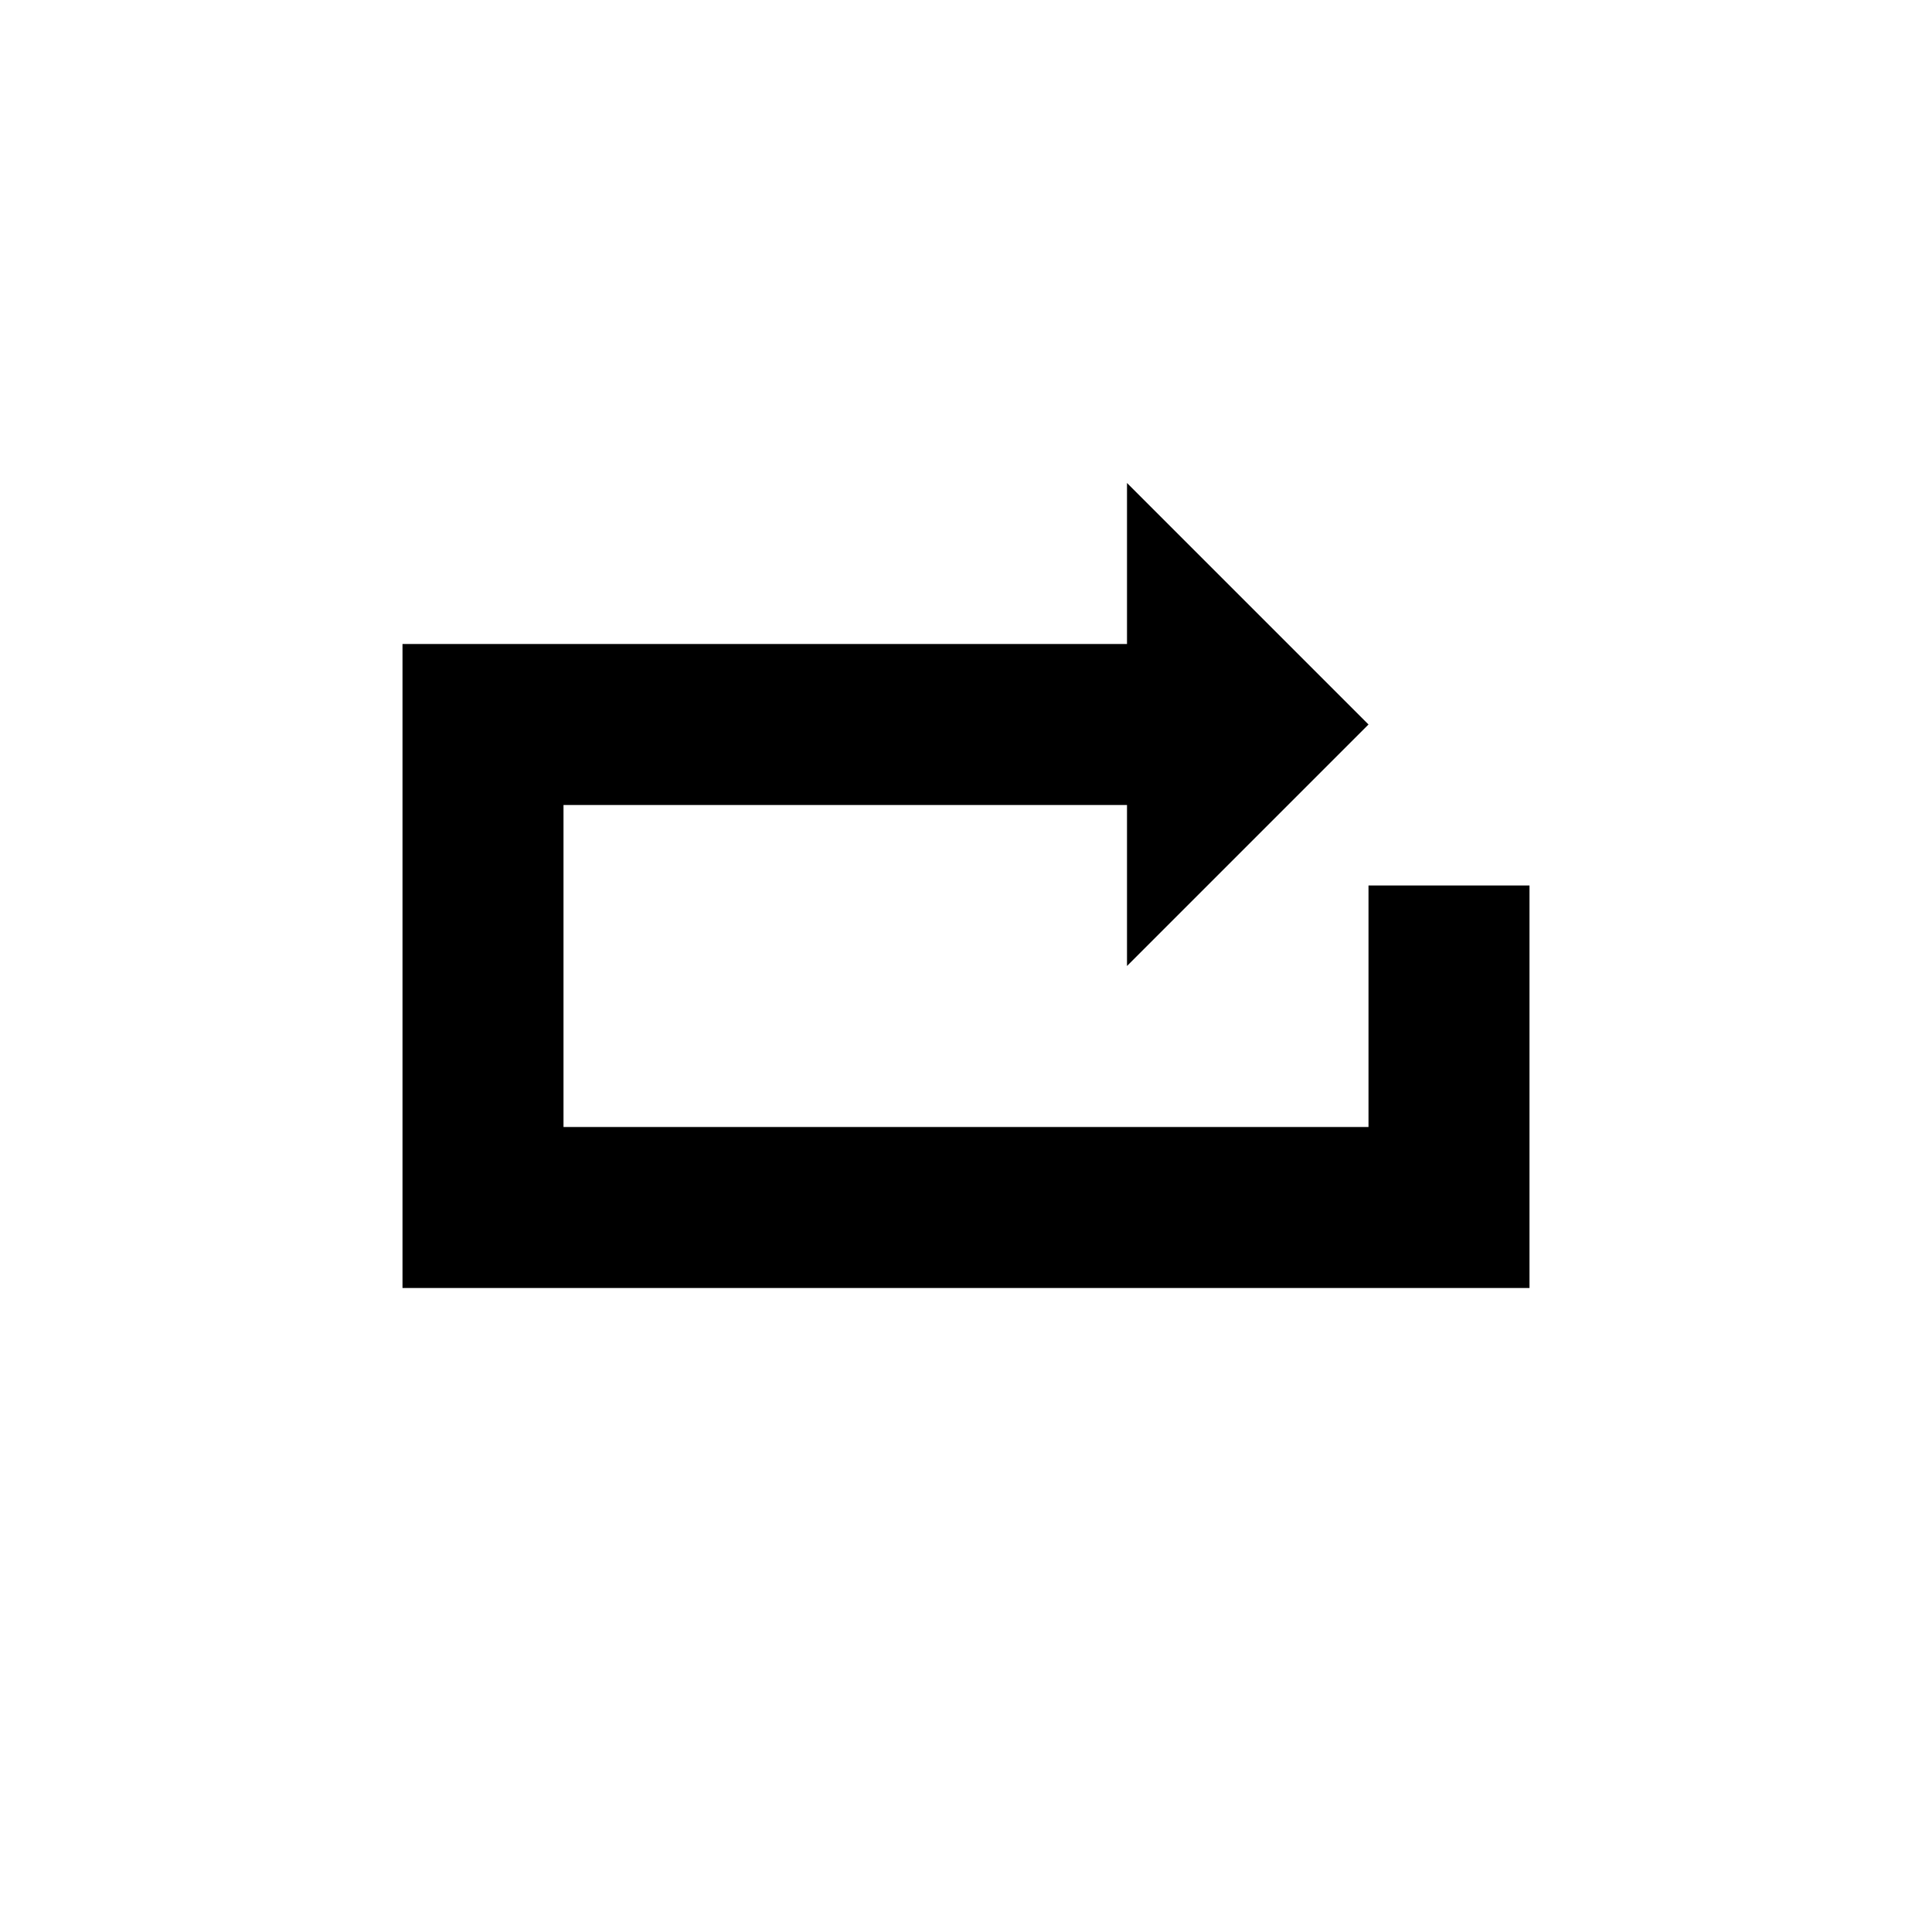 <?xml version="1.0" encoding="UTF-8"?>
<!DOCTYPE svg PUBLIC "-//W3C//DTD SVG 1.1//EN" "http://www.w3.org/Graphics/SVG/1.1/DTD/svg11.dtd">

<svg	xmlns="http://www.w3.org/2000/svg"
		version="1.1"
		xmlns:xlink="http://www.w3.org/1999/xlink"
		viewBox="0,0,24,24">

	<title>Icon Replay</title>

	<style>
		.icon { fill: #000; }
	</style>
	<defs>
		<g id="replay" transform="translate(4,4)">
			<path d="M 1,4 l 0,8 14,0 0,-5 -2,0 0,3 -10,0 0,-4 7,0 0,2 3,-3 -3,-3 0,2 -9,0 Z" />
		</g>
	</defs>

	<use xlink:href="#replay" class="icon" />

</svg>

